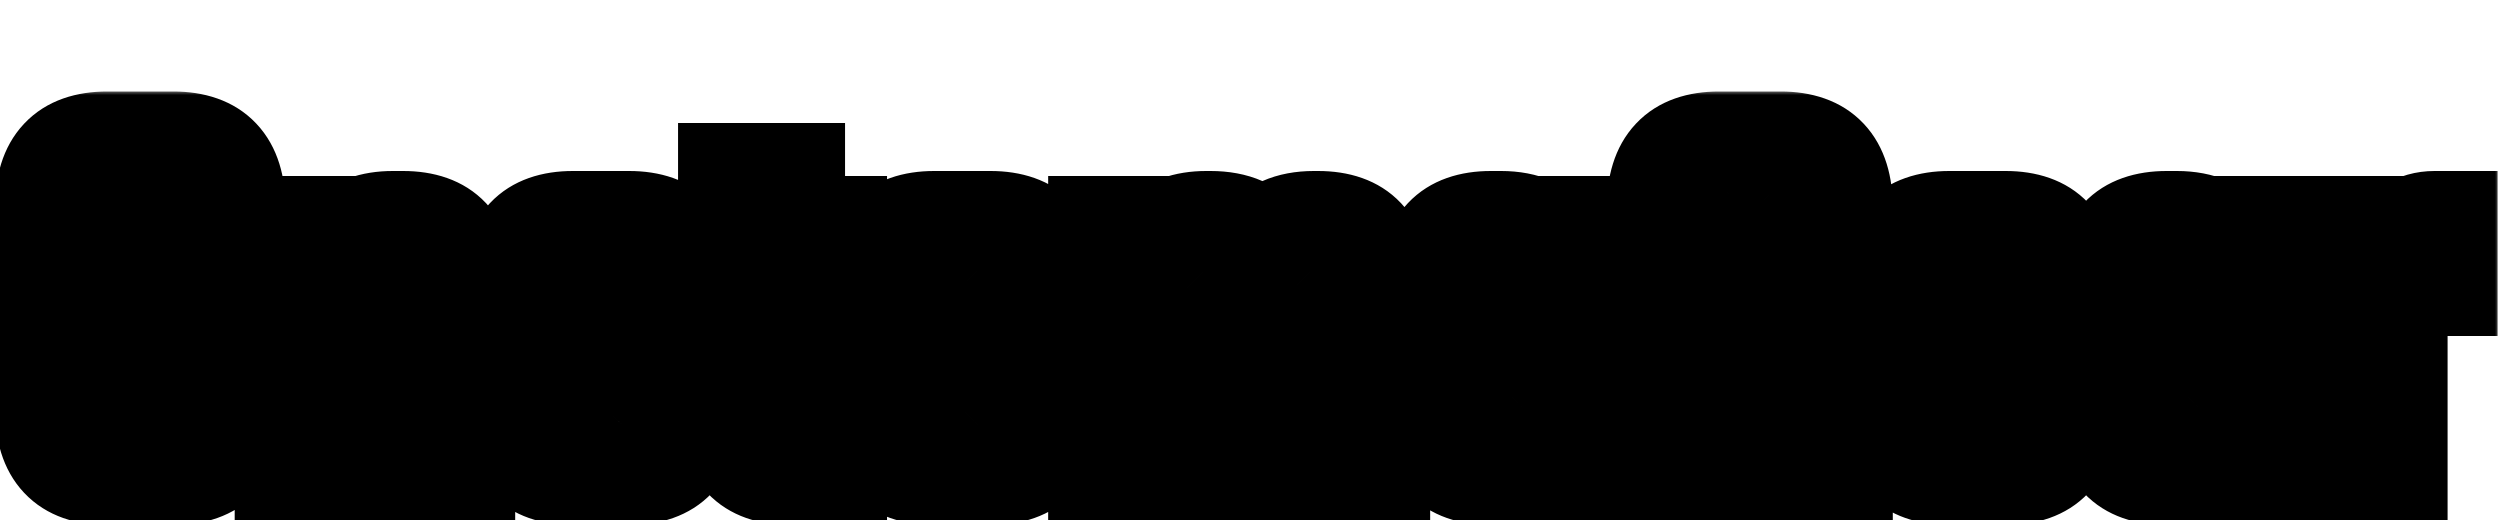 <svg width="250" height="52" viewBox="0 0 250 52" fill="none" xmlns="http://www.w3.org/2000/svg">
<g filter="url(#filter0_d_2_2)">
<mask id="path-1-outside-1_2_2" maskUnits="userSpaceOnUse" x="-1" y="5" width="251" height="44" fill="black">
<rect fill="white" x="-1" y="5" width="251" height="44"/>
<path d="M23.55 16.75V36.9C23.55 41.3 21.483 43.5 17.35 43.5H10.7C6.567 43.5 4.5 41.3 4.5 36.9V16.75C4.5 12.35 6.567 10.15 10.7 10.15H17.35C21.483 10.15 23.55 12.35 23.55 16.75ZM16.55 37.7V15.9C16.55 15.633 16.45 15.4 16.25 15.2C16.083 15 15.867 14.9 15.6 14.9H12.45C12.183 14.9 11.95 15 11.75 15.2C11.583 15.4 11.5 15.633 11.5 15.9V37.7C11.5 37.967 11.583 38.2 11.75 38.4C11.95 38.6 12.183 38.7 12.45 38.7H15.6C15.867 38.7 16.083 38.6 16.25 38.4C16.45 38.2 16.55 37.967 16.55 37.7ZM35.169 43H28.469V18.6H34.569V19.85C35.602 18.683 37.169 18.1 39.269 18.1H40.319C44.452 18.1 46.519 20.3 46.519 24.7V43H39.819V23.9C39.819 23.633 39.719 23.4 39.519 23.2C39.352 23 39.135 22.9 38.869 22.9H36.119C35.852 22.9 35.619 23 35.419 23.2C35.252 23.4 35.169 23.633 35.169 23.9V43ZM62.926 18.1C67.059 18.1 69.126 20.3 69.126 24.7V32.6H57.776V37.7C57.776 37.967 57.859 38.2 58.026 38.4C58.226 38.6 58.459 38.7 58.726 38.7H61.476C61.743 38.7 61.959 38.6 62.126 38.4C62.326 38.2 62.426 37.967 62.426 37.7V35H69.126V36.9C69.126 41.3 67.059 43.5 62.926 43.5H57.276C53.143 43.5 51.076 41.3 51.076 36.9V24.7C51.076 20.3 53.143 18.1 57.276 18.1H62.926ZM57.776 28.2H62.426V23.7C62.426 23.433 62.326 23.2 62.126 23C61.959 22.8 61.743 22.7 61.476 22.7H58.726C58.459 22.7 58.226 22.8 58.026 23C57.859 23.2 57.776 23.433 57.776 23.7V28.2ZM131.816 18.1C135.95 18.1 138.016 20.3 138.016 24.7V43H131.316V23.9C131.316 23.633 131.216 23.4 131.016 23.2C130.85 23 130.633 22.9 130.366 22.9H128.216C127.95 22.9 127.716 23 127.516 23.2C127.35 23.4 127.266 23.633 127.266 23.9V43H120.566V23.9C120.566 23.633 120.466 23.4 120.266 23.2C120.1 23 119.883 22.9 119.616 22.9H117.466C117.2 22.9 116.966 23 116.766 23.2C116.6 23.4 116.516 23.633 116.516 23.9V43H109.816V18.6H115.916V19.85C116.95 18.683 118.516 18.1 120.616 18.1H121.066C123.533 18.1 125.25 18.867 126.216 20.4C127.25 18.867 128.966 18.1 131.366 18.1H131.816ZM155.273 18.6H160.923V43H155.273V41.2C154.24 42.733 152.523 43.5 150.123 43.5H149.073C144.94 43.5 142.873 41.3 142.873 36.9V24.7C142.873 20.3 144.94 18.1 149.073 18.1H150.123C152.523 18.1 154.24 18.867 155.273 20.4V18.6ZM154.223 37.7V23.9C154.223 23.633 154.123 23.4 153.923 23.2C153.756 23 153.54 22.9 153.273 22.9H150.523C150.256 22.9 150.023 23 149.823 23.2C149.656 23.4 149.573 23.633 149.573 23.9V37.7C149.573 37.967 149.656 38.2 149.823 38.4C150.023 38.6 150.256 38.7 150.523 38.7H153.273C153.54 38.7 153.756 38.6 153.923 38.4C154.123 38.2 154.223 37.967 154.223 37.7ZM184.28 43H177.28V16.15C177.28 15.883 177.18 15.65 176.98 15.45C176.814 15.25 176.597 15.15 176.33 15.15H173.63C173.364 15.15 173.13 15.25 172.93 15.45C172.764 15.65 172.68 15.883 172.68 16.15V43H165.68V16.75C165.68 12.35 167.747 10.15 171.88 10.15H178.08C182.214 10.15 184.28 12.35 184.28 16.75V43ZM200.573 18.1C204.706 18.1 206.773 20.3 206.773 24.7V32.6H195.423V37.7C195.423 37.967 195.506 38.2 195.673 38.4C195.873 38.6 196.106 38.7 196.373 38.7H199.123C199.389 38.7 199.606 38.6 199.773 38.4C199.973 38.2 200.073 37.967 200.073 37.7V35H206.773V36.9C206.773 41.3 204.706 43.5 200.573 43.5H194.923C190.789 43.5 188.723 41.3 188.723 36.9V24.7C188.723 20.3 190.789 18.1 194.923 18.1H200.573ZM195.423 28.2H200.073V23.7C200.073 23.433 199.973 23.2 199.773 23C199.606 22.8 199.389 22.7 199.123 22.7H196.373C196.106 22.7 195.873 22.8 195.673 23C195.506 23.2 195.423 23.433 195.423 23.7V28.2ZM222.851 18.6H228.501V43H222.851V41.2C221.818 42.733 220.101 43.5 217.701 43.5H216.651C212.518 43.5 210.451 41.3 210.451 36.9V24.7C210.451 20.3 212.518 18.1 216.651 18.1H217.701C220.101 18.1 221.818 18.867 222.851 20.4V18.6ZM221.801 37.7V23.9C221.801 23.633 221.701 23.4 221.501 23.2C221.335 23 221.118 22.9 220.851 22.9H218.101C217.835 22.9 217.601 23 217.401 23.2C217.235 23.4 217.151 23.633 217.151 23.9V37.7C217.151 37.967 217.235 38.2 217.401 38.4C217.601 38.6 217.835 38.7 218.101 38.7H220.851C221.118 38.7 221.335 38.6 221.501 38.4C221.701 38.2 221.801 37.967 221.801 37.7ZM243.459 18.1H244.759V24.6H241.459C240.325 24.6 239.759 25.183 239.759 26.35V43H233.059V18.6H239.159V20.95C240.125 19.05 241.559 18.1 243.459 18.1Z"/>
<path d="M81.705 39.15H83.705V43.5H79.005C74.871 43.5 72.805 41.3 72.805 36.9V13.3H79.505V18.6H83.705V23.45H79.505V36.75C79.505 37.683 79.688 38.317 80.055 38.65C80.421 38.983 80.971 39.15 81.705 39.15ZM105.259 24.7V36.9C105.259 41.3 103.192 43.5 99.059 43.5H93.409C89.276 43.5 87.209 41.3 87.209 36.9V24.7C87.209 20.3 89.276 18.1 93.409 18.1H99.059C103.192 18.1 105.259 20.3 105.259 24.7ZM98.559 38.3V23.25C98.559 22.983 98.459 22.75 98.259 22.55C98.092 22.35 97.876 22.25 97.609 22.25H94.859C94.592 22.25 94.359 22.35 94.159 22.55C93.992 22.75 93.909 22.983 93.909 23.25V38.3C93.909 38.567 93.992 38.8 94.159 39C94.359 39.2 94.592 39.3 94.859 39.3H97.609C97.876 39.3 98.092 39.2 98.259 39C98.459 38.8 98.559 38.567 98.559 38.3Z"/>
</mask>
<path d="M23.55 16.75V36.9C23.55 41.3 21.483 43.5 17.35 43.5H10.7C6.567 43.5 4.5 41.3 4.5 36.9V16.75C4.5 12.35 6.567 10.15 10.7 10.15H17.35C21.483 10.15 23.55 12.35 23.55 16.75ZM16.55 37.7V15.9C16.55 15.633 16.45 15.4 16.25 15.2C16.083 15 15.867 14.9 15.6 14.9H12.45C12.183 14.9 11.95 15 11.75 15.2C11.583 15.4 11.5 15.633 11.5 15.9V37.7C11.5 37.967 11.583 38.2 11.75 38.4C11.95 38.6 12.183 38.7 12.45 38.7H15.6C15.867 38.7 16.083 38.6 16.25 38.4C16.45 38.2 16.55 37.967 16.55 37.7ZM35.169 43H28.469V18.6H34.569V19.85C35.602 18.683 37.169 18.1 39.269 18.1H40.319C44.452 18.1 46.519 20.3 46.519 24.7V43H39.819V23.9C39.819 23.633 39.719 23.4 39.519 23.2C39.352 23 39.135 22.9 38.869 22.9H36.119C35.852 22.9 35.619 23 35.419 23.2C35.252 23.4 35.169 23.633 35.169 23.9V43ZM62.926 18.1C67.059 18.1 69.126 20.3 69.126 24.7V32.6H57.776V37.7C57.776 37.967 57.859 38.2 58.026 38.4C58.226 38.6 58.459 38.7 58.726 38.7H61.476C61.743 38.7 61.959 38.6 62.126 38.4C62.326 38.2 62.426 37.967 62.426 37.7V35H69.126V36.9C69.126 41.3 67.059 43.5 62.926 43.5H57.276C53.143 43.5 51.076 41.3 51.076 36.9V24.7C51.076 20.3 53.143 18.1 57.276 18.1H62.926ZM57.776 28.2H62.426V23.7C62.426 23.433 62.326 23.2 62.126 23C61.959 22.8 61.743 22.7 61.476 22.7H58.726C58.459 22.7 58.226 22.8 58.026 23C57.859 23.2 57.776 23.433 57.776 23.7V28.2ZM131.816 18.1C135.95 18.1 138.016 20.3 138.016 24.7V43H131.316V23.9C131.316 23.633 131.216 23.4 131.016 23.2C130.85 23 130.633 22.9 130.366 22.9H128.216C127.95 22.9 127.716 23 127.516 23.2C127.35 23.4 127.266 23.633 127.266 23.9V43H120.566V23.9C120.566 23.633 120.466 23.4 120.266 23.2C120.1 23 119.883 22.9 119.616 22.9H117.466C117.2 22.9 116.966 23 116.766 23.2C116.6 23.4 116.516 23.633 116.516 23.9V43H109.816V18.6H115.916V19.85C116.95 18.683 118.516 18.1 120.616 18.1H121.066C123.533 18.1 125.25 18.867 126.216 20.4C127.25 18.867 128.966 18.1 131.366 18.1H131.816ZM155.273 18.6H160.923V43H155.273V41.2C154.24 42.733 152.523 43.5 150.123 43.5H149.073C144.94 43.5 142.873 41.3 142.873 36.9V24.7C142.873 20.3 144.94 18.1 149.073 18.1H150.123C152.523 18.1 154.24 18.867 155.273 20.4V18.6ZM154.223 37.7V23.9C154.223 23.633 154.123 23.4 153.923 23.2C153.756 23 153.54 22.9 153.273 22.9H150.523C150.256 22.9 150.023 23 149.823 23.2C149.656 23.4 149.573 23.633 149.573 23.9V37.7C149.573 37.967 149.656 38.2 149.823 38.4C150.023 38.6 150.256 38.7 150.523 38.7H153.273C153.54 38.7 153.756 38.6 153.923 38.4C154.123 38.2 154.223 37.967 154.223 37.7ZM184.28 43H177.28V16.15C177.28 15.883 177.18 15.65 176.98 15.45C176.814 15.25 176.597 15.15 176.33 15.15H173.63C173.364 15.15 173.13 15.25 172.93 15.45C172.764 15.65 172.68 15.883 172.68 16.15V43H165.68V16.75C165.68 12.35 167.747 10.15 171.88 10.15H178.08C182.214 10.15 184.28 12.35 184.28 16.75V43ZM200.573 18.1C204.706 18.1 206.773 20.3 206.773 24.7V32.6H195.423V37.7C195.423 37.967 195.506 38.2 195.673 38.4C195.873 38.6 196.106 38.7 196.373 38.7H199.123C199.389 38.7 199.606 38.6 199.773 38.4C199.973 38.2 200.073 37.967 200.073 37.7V35H206.773V36.9C206.773 41.3 204.706 43.5 200.573 43.5H194.923C190.789 43.5 188.723 41.3 188.723 36.9V24.7C188.723 20.3 190.789 18.1 194.923 18.1H200.573ZM195.423 28.2H200.073V23.7C200.073 23.433 199.973 23.2 199.773 23C199.606 22.8 199.389 22.7 199.123 22.7H196.373C196.106 22.7 195.873 22.8 195.673 23C195.506 23.2 195.423 23.433 195.423 23.7V28.2ZM222.851 18.6H228.501V43H222.851V41.2C221.818 42.733 220.101 43.5 217.701 43.5H216.651C212.518 43.5 210.451 41.3 210.451 36.9V24.7C210.451 20.3 212.518 18.1 216.651 18.1H217.701C220.101 18.1 221.818 18.867 222.851 20.4V18.6ZM221.801 37.7V23.9C221.801 23.633 221.701 23.4 221.501 23.2C221.335 23 221.118 22.9 220.851 22.9H218.101C217.835 22.9 217.601 23 217.401 23.2C217.235 23.4 217.151 23.633 217.151 23.9V37.7C217.151 37.967 217.235 38.2 217.401 38.4C217.601 38.6 217.835 38.7 218.101 38.7H220.851C221.118 38.7 221.335 38.6 221.501 38.4C221.701 38.2 221.801 37.967 221.801 37.7ZM243.459 18.1H244.759V24.6H241.459C240.325 24.6 239.759 25.183 239.759 26.35V43H233.059V18.6H239.159V20.95C240.125 19.05 241.559 18.1 243.459 18.1Z" fill="white"/>
<path d="M81.705 39.15H83.705V43.5H79.005C74.871 43.5 72.805 41.3 72.805 36.9V13.3H79.505V18.6H83.705V23.45H79.505V36.75C79.505 37.683 79.688 38.317 80.055 38.65C80.421 38.983 80.971 39.15 81.705 39.15ZM105.259 24.7V36.9C105.259 41.3 103.192 43.5 99.059 43.5H93.409C89.276 43.5 87.209 41.3 87.209 36.9V24.7C87.209 20.3 89.276 18.1 93.409 18.1H99.059C103.192 18.1 105.259 20.3 105.259 24.7ZM98.559 38.3V23.25C98.559 22.983 98.459 22.75 98.259 22.55C98.092 22.35 97.876 22.25 97.609 22.25H94.859C94.592 22.25 94.359 22.35 94.159 22.55C93.992 22.75 93.909 22.983 93.909 23.25V38.3C93.909 38.567 93.992 38.8 94.159 39C94.359 39.2 94.592 39.3 94.859 39.3H97.609C97.876 39.3 98.092 39.2 98.259 39C98.459 38.8 98.559 38.567 98.559 38.3Z" fill="#009C85"/>
<path d="M16.25 15.2L12.409 18.401L12.554 18.575L12.714 18.735L16.25 15.2ZM11.75 15.2L8.214 11.665L8.054 11.825L7.909 11.999L11.75 15.2ZM11.75 38.4L7.909 41.601L8.054 41.775L8.214 41.935L11.75 38.4ZM16.25 38.4L12.714 34.864L12.554 35.025L12.409 35.199L16.25 38.4ZM18.55 16.75V36.9H28.55V16.75H18.55ZM18.55 36.9C18.55 38.404 18.191 38.602 18.356 38.427C18.432 38.345 18.483 38.342 18.39 38.375C18.27 38.418 17.954 38.5 17.35 38.5V48.5C20.27 48.5 23.357 47.708 25.644 45.273C27.876 42.898 28.55 39.796 28.55 36.9H18.55ZM17.35 38.5H10.7V48.5H17.35V38.5ZM10.7 38.5C10.096 38.5 9.78 38.418 9.66 38.375C9.566 38.342 9.618 38.345 9.694 38.427C9.859 38.602 9.5 38.404 9.5 36.9H-0.5C-0.5 39.796 0.174 42.898 2.406 45.273C4.693 47.708 7.78 48.5 10.7 48.5V38.5ZM9.5 36.9V16.75H-0.5V36.9H9.5ZM9.5 16.75C9.5 15.246 9.859 15.048 9.694 15.223C9.618 15.305 9.566 15.308 9.66 15.275C9.78 15.232 10.096 15.15 10.7 15.15V5.15C7.78 5.15 4.693 5.942 2.406 8.377C0.174 10.752 -0.5 13.854 -0.5 16.75H9.5ZM10.7 15.15H17.35V5.15H10.7V15.15ZM17.35 15.15C17.954 15.15 18.27 15.232 18.39 15.275C18.483 15.308 18.432 15.305 18.356 15.223C18.191 15.048 18.55 15.246 18.55 16.75H28.55C28.55 13.854 27.876 10.752 25.644 8.377C23.357 5.942 20.27 5.15 17.35 5.15V15.15ZM21.55 37.7V15.9H11.55V37.7H21.55ZM21.55 15.9C21.55 14.221 20.86 12.739 19.786 11.665L12.714 18.735C12.416 18.437 12.107 18.026 11.879 17.495C11.649 16.958 11.55 16.409 11.55 15.9H21.55ZM20.091 11.999C18.948 10.627 17.309 9.9 15.6 9.9V19.9C15.095 19.9 14.489 19.802 13.867 19.515C13.242 19.226 12.757 18.819 12.409 18.401L20.091 11.999ZM15.6 9.9H12.45V19.9H15.6V9.9ZM12.45 9.9C10.771 9.9 9.289 10.59 8.214 11.665L15.286 18.735C14.987 19.034 14.576 19.343 14.045 19.571C13.508 19.801 12.959 19.9 12.45 19.9V9.9ZM7.909 11.999C6.974 13.121 6.5 14.495 6.5 15.9H16.5C16.5 16.296 16.436 16.744 16.271 17.207C16.105 17.671 15.865 18.073 15.591 18.401L7.909 11.999ZM6.5 15.9V37.7H16.5V15.9H6.5ZM6.5 37.7C6.5 39.105 6.974 40.479 7.909 41.601L15.591 35.199C15.865 35.527 16.105 35.929 16.271 36.393C16.436 36.856 16.5 37.304 16.5 37.7H6.5ZM8.214 41.935C9.289 43.01 10.771 43.7 12.45 43.7V33.7C12.959 33.7 13.508 33.799 14.045 34.029C14.576 34.257 14.987 34.566 15.286 34.864L8.214 41.935ZM12.45 43.7H15.6V33.7H12.45V43.7ZM15.6 43.7C17.309 43.7 18.948 42.972 20.091 41.601L12.409 35.199C12.757 34.781 13.242 34.374 13.867 34.085C14.489 33.798 15.095 33.7 15.6 33.7V43.7ZM19.785 41.935C20.86 40.861 21.55 39.379 21.55 37.7H11.55C11.55 37.191 11.649 36.642 11.879 36.105C12.107 35.574 12.416 35.163 12.714 34.864L19.785 41.935ZM35.169 43V48H40.169V43H35.169ZM28.469 43H23.469V48H28.469V43ZM28.469 18.6V13.6H23.469V18.6H28.469ZM34.569 18.6H39.569V13.6H34.569V18.6ZM34.569 19.85H29.569V33.036L38.312 23.165L34.569 19.85ZM46.519 43V48H51.519V43H46.519ZM39.819 43H34.819V48H39.819V43ZM39.519 23.2L35.678 26.401L35.823 26.575L35.983 26.735L39.519 23.2ZM35.419 23.2L31.883 19.665L31.723 19.825L31.578 19.999L35.419 23.2ZM35.169 38H28.469V48H35.169V38ZM33.469 43V18.6H23.469V43H33.469ZM28.469 23.6H34.569V13.6H28.469V23.6ZM29.569 18.6V19.85H39.569V18.6H29.569ZM38.312 23.165C38.245 23.24 38.191 23.25 38.263 23.223C38.366 23.185 38.668 23.1 39.269 23.1V13.1C36.259 13.1 33.107 13.96 30.826 16.535L38.312 23.165ZM39.269 23.1H40.319V13.1H39.269V23.1ZM40.319 23.1C40.922 23.1 41.239 23.182 41.359 23.225C41.452 23.258 41.401 23.255 41.325 23.173C41.159 22.998 41.519 23.196 41.519 24.7H51.519C51.519 21.804 50.845 18.702 48.613 16.327C46.326 13.892 43.239 13.1 40.319 13.1V23.1ZM41.519 24.7V43H51.519V24.7H41.519ZM46.519 38H39.819V48H46.519V38ZM44.819 43V23.9H34.819V43H44.819ZM44.819 23.9C44.819 22.221 44.129 20.739 43.054 19.665L35.983 26.735C35.685 26.437 35.376 26.026 35.148 25.495C34.918 24.958 34.819 24.409 34.819 23.9H44.819ZM43.36 19.999C42.217 18.628 40.578 17.9 38.869 17.9V27.9C38.364 27.9 37.758 27.802 37.136 27.515C36.511 27.226 36.026 26.819 35.678 26.401L43.36 19.999ZM38.869 17.9H36.119V27.9H38.869V17.9ZM36.119 17.9C34.439 17.9 32.958 18.59 31.883 19.665L38.954 26.735C38.656 27.034 38.245 27.343 37.713 27.571C37.176 27.801 36.628 27.9 36.119 27.9V17.9ZM31.578 19.999C30.643 21.121 30.169 22.495 30.169 23.9H40.169C40.169 24.296 40.105 24.744 39.94 25.207C39.774 25.671 39.533 26.073 39.26 26.401L31.578 19.999ZM30.169 23.9V43H40.169V23.9H30.169ZM69.126 32.6V37.6H74.126V32.6H69.126ZM57.776 32.6V27.6H52.776V32.6H57.776ZM58.026 38.4L54.185 41.601L54.33 41.775L54.491 41.935L58.026 38.4ZM62.126 38.4L58.591 34.864L58.43 35.025L58.285 35.199L62.126 38.4ZM62.426 35V30H57.426V35H62.426ZM69.126 35H74.126V30H69.126V35ZM57.776 28.2H52.776V33.2H57.776V28.2ZM62.426 28.2V33.2H67.426V28.2H62.426ZM62.126 23L58.285 26.201L58.43 26.375L58.591 26.535L62.126 23ZM58.026 23L54.491 19.465L54.33 19.625L54.185 19.799L58.026 23ZM62.926 23.1C63.53 23.1 63.846 23.182 63.967 23.225C64.06 23.258 64.008 23.255 63.932 23.173C63.767 22.998 64.126 23.196 64.126 24.7H74.126C74.126 21.804 73.452 18.702 71.22 16.327C68.933 13.892 65.846 13.1 62.926 13.1V23.1ZM64.126 24.7V32.6H74.126V24.7H64.126ZM69.126 27.6H57.776V37.6H69.126V27.6ZM52.776 32.6V37.7H62.776V32.6H52.776ZM52.776 37.7C52.776 39.105 53.25 40.479 54.185 41.601L61.867 35.199C62.141 35.527 62.382 35.929 62.547 36.393C62.713 36.856 62.776 37.304 62.776 37.7H52.776ZM54.491 41.935C55.565 43.01 57.047 43.7 58.726 43.7V33.7C59.235 33.7 59.784 33.799 60.321 34.029C60.852 34.257 61.263 34.566 61.562 34.864L54.491 41.935ZM58.726 43.7H61.476V33.7H58.726V43.7ZM61.476 43.7C63.185 43.7 64.824 42.972 65.967 41.601L58.285 35.199C58.633 34.781 59.118 34.374 59.743 34.085C60.365 33.798 60.971 33.7 61.476 33.7V43.7ZM65.662 41.935C66.736 40.861 67.426 39.379 67.426 37.7H57.426C57.426 37.191 57.525 36.642 57.755 36.105C57.983 35.574 58.292 35.163 58.591 34.864L65.662 41.935ZM67.426 37.7V35H57.426V37.7H67.426ZM62.426 40H69.126V30H62.426V40ZM64.126 35V36.9H74.126V35H64.126ZM64.126 36.9C64.126 38.404 63.767 38.602 63.932 38.427C64.008 38.345 64.06 38.342 63.967 38.375C63.846 38.418 63.53 38.5 62.926 38.5V48.5C65.846 48.5 68.933 47.708 71.22 45.273C73.452 42.898 74.126 39.796 74.126 36.9H64.126ZM62.926 38.5H57.276V48.5H62.926V38.5ZM57.276 38.5C56.673 38.5 56.356 38.418 56.236 38.375C56.143 38.342 56.194 38.345 56.27 38.427C56.435 38.602 56.076 38.404 56.076 36.9H46.076C46.076 39.796 46.75 42.898 48.982 45.273C51.269 47.708 54.356 48.5 57.276 48.5V38.5ZM56.076 36.9V24.7H46.076V36.9H56.076ZM56.076 24.7C56.076 23.196 56.435 22.998 56.27 23.173C56.194 23.255 56.143 23.258 56.236 23.225C56.356 23.182 56.673 23.1 57.276 23.1V13.1C54.356 13.1 51.269 13.892 48.982 16.327C46.75 18.702 46.076 21.804 46.076 24.7H56.076ZM57.276 23.1H62.926V13.1H57.276V23.1ZM57.776 33.2H62.426V23.2H57.776V33.2ZM67.426 28.2V23.7H57.426V28.2H67.426ZM67.426 23.7C67.426 22.021 66.736 20.539 65.662 19.465L58.591 26.535C58.292 26.237 57.983 25.826 57.755 25.295C57.525 24.758 57.426 24.209 57.426 23.7H67.426ZM65.967 19.799C64.824 18.427 63.185 17.7 61.476 17.7V27.7C60.971 27.7 60.365 27.602 59.743 27.315C59.118 27.026 58.633 26.619 58.285 26.201L65.967 19.799ZM61.476 17.7H58.726V27.7H61.476V17.7ZM58.726 17.7C57.047 17.7 55.565 18.39 54.491 19.465L61.562 26.535C61.263 26.834 60.852 27.143 60.321 27.371C59.784 27.601 59.235 27.7 58.726 27.7V17.7ZM54.185 19.799C53.25 20.921 52.776 22.295 52.776 23.7H62.776C62.776 24.096 62.713 24.544 62.547 25.007C62.382 25.471 62.141 25.873 61.867 26.201L54.185 19.799ZM52.776 23.7V28.2H62.776V23.7H52.776ZM83.705 39.15H88.705V34.15H83.705V39.15ZM83.705 43.5V48.5H88.705V43.5H83.705ZM72.805 13.3V8.3H67.805V13.3H72.805ZM79.505 13.3H84.505V8.3H79.505V13.3ZM79.505 18.6H74.505V23.6H79.505V18.6ZM83.705 18.6H88.705V13.6H83.705V18.6ZM83.705 23.45V28.45H88.705V23.45H83.705ZM79.505 23.45V18.45H74.505V23.45H79.505ZM80.055 38.65L83.418 34.95L80.055 38.65ZM81.705 44.15H83.705V34.15H81.705V44.15ZM78.705 39.15V43.5H88.705V39.15H78.705ZM83.705 38.5H79.005V48.5H83.705V38.5ZM79.005 38.5C78.401 38.5 78.085 38.418 77.964 38.375C77.871 38.342 77.922 38.345 77.999 38.427C78.164 38.602 77.805 38.404 77.805 36.9H67.805C67.805 39.796 68.479 42.898 70.71 45.273C72.997 47.708 76.085 48.5 79.005 48.5V38.5ZM77.805 36.9V13.3H67.805V36.9H77.805ZM72.805 18.3H79.505V8.3H72.805V18.3ZM74.505 13.3V18.6H84.505V13.3H74.505ZM79.505 23.6H83.705V13.6H79.505V23.6ZM78.705 18.6V23.45H88.705V18.6H78.705ZM83.705 18.45H79.505V28.45H83.705V18.45ZM74.505 23.45V36.75H84.505V23.45H74.505ZM74.505 36.75C74.505 37.964 74.668 40.511 76.691 42.35L83.418 34.95C84.11 35.579 84.362 36.249 84.445 36.535C84.526 36.814 84.505 36.925 84.505 36.75H74.505ZM76.691 42.35C78.335 43.844 80.312 44.15 81.705 44.15V34.15C81.709 34.15 81.754 34.15 81.833 34.16C81.912 34.171 82.036 34.193 82.192 34.24C82.515 34.338 82.971 34.544 83.418 34.95L76.691 42.35ZM98.259 22.55L94.418 25.751L94.563 25.925L94.724 26.085L98.259 22.55ZM94.159 22.55L90.623 19.015L90.463 19.175L90.318 19.349L94.159 22.55ZM94.159 39L90.318 42.201L90.463 42.375L90.624 42.535L94.159 39ZM98.259 39L94.724 35.465L94.563 35.625L94.418 35.799L98.259 39ZM100.259 24.7V36.9H110.259V24.7H100.259ZM100.259 36.9C100.259 38.404 99.9 38.602 100.065 38.427C100.141 38.345 100.193 38.342 100.099 38.375C99.979 38.418 99.663 38.5 99.059 38.5V48.5C101.979 48.5 105.066 47.708 107.353 45.273C109.585 42.898 110.259 39.796 110.259 36.9H100.259ZM99.059 38.5H93.409V48.5H99.059V38.5ZM93.409 38.5C92.805 38.5 92.489 38.418 92.368 38.375C92.275 38.342 92.327 38.345 92.403 38.427C92.568 38.602 92.209 38.404 92.209 36.9H82.209C82.209 39.796 82.883 42.898 85.115 45.273C87.402 47.708 90.489 48.5 93.409 48.5V38.5ZM92.209 36.9V24.7H82.209V36.9H92.209ZM92.209 24.7C92.209 23.196 92.568 22.998 92.403 23.173C92.327 23.255 92.275 23.258 92.368 23.225C92.489 23.182 92.805 23.1 93.409 23.1V13.1C90.489 13.1 87.402 13.892 85.115 16.327C82.883 18.702 82.209 21.804 82.209 24.7H92.209ZM93.409 23.1H99.059V13.1H93.409V23.1ZM99.059 23.1C99.663 23.1 99.979 23.182 100.099 23.225C100.193 23.258 100.141 23.255 100.065 23.173C99.9 22.998 100.259 23.196 100.259 24.7H110.259C110.259 21.804 109.585 18.702 107.353 16.327C105.066 13.892 101.979 13.1 99.059 13.1V23.1ZM103.559 38.3V23.25H93.559V38.3H103.559ZM103.559 23.25C103.559 21.571 102.869 20.089 101.795 19.015L94.724 26.085C94.425 25.787 94.116 25.376 93.888 24.845C93.658 24.308 93.559 23.759 93.559 23.25H103.559ZM102.1 19.349C100.957 17.977 99.318 17.25 97.609 17.25V27.25C97.104 27.25 96.498 27.152 95.876 26.865C95.251 26.576 94.766 26.169 94.418 25.751L102.1 19.349ZM97.609 17.25H94.859V27.25H97.609V17.25ZM94.859 17.25C93.18 17.25 91.698 17.94 90.623 19.015L97.695 26.085C97.396 26.384 96.985 26.693 96.454 26.921C95.917 27.151 95.368 27.25 94.859 27.25V17.25ZM90.318 19.349C89.383 20.471 88.909 21.845 88.909 23.25H98.909C98.909 23.646 98.846 24.094 98.68 24.557C98.514 25.021 98.274 25.423 98 25.751L90.318 19.349ZM88.909 23.25V38.3H98.909V23.25H88.909ZM88.909 38.3C88.909 39.705 89.383 41.079 90.318 42.201L98 35.799C98.274 36.127 98.514 36.529 98.68 36.993C98.846 37.456 98.909 37.904 98.909 38.3H88.909ZM90.624 42.535C91.698 43.61 93.18 44.3 94.859 44.3V34.3C95.368 34.3 95.917 34.399 96.454 34.629C96.985 34.857 97.396 35.166 97.695 35.465L90.624 42.535ZM94.859 44.3H97.609V34.3H94.859V44.3ZM97.609 44.3C99.318 44.3 100.957 43.572 102.1 42.201L94.418 35.799C94.766 35.381 95.251 34.974 95.876 34.685C96.498 34.398 97.104 34.3 97.609 34.3V44.3ZM101.795 42.535C102.869 41.461 103.559 39.979 103.559 38.3H93.559C93.559 37.791 93.658 37.242 93.888 36.705C94.116 36.174 94.425 35.763 94.724 35.465L101.795 42.535ZM138.016 43V48H143.016V43H138.016ZM131.316 43H126.316V48H131.316V43ZM131.016 23.2L127.175 26.401L127.32 26.575L127.481 26.735L131.016 23.2ZM127.516 23.2L123.981 19.665L123.82 19.825L123.675 19.999L127.516 23.2ZM127.266 43V48H132.266V43H127.266ZM120.566 43H115.566V48H120.566V43ZM120.266 23.2L116.425 26.401L116.57 26.575L116.731 26.735L120.266 23.2ZM116.766 23.2L113.231 19.665L113.071 19.825L112.925 19.999L116.766 23.2ZM116.516 43V48H121.516V43H116.516ZM109.816 43H104.816V48H109.816V43ZM109.816 18.6V13.6H104.816V18.6H109.816ZM115.916 18.6H120.916V13.6H115.916V18.6ZM115.916 19.85H110.916V33.036L119.659 23.165L115.916 19.85ZM126.216 20.4L121.987 23.067L126.077 29.554L130.363 23.194L126.216 20.4ZM131.816 23.1C132.42 23.1 132.736 23.182 132.857 23.225C132.95 23.258 132.899 23.255 132.822 23.173C132.657 22.998 133.016 23.196 133.016 24.7H143.016C143.016 21.804 142.342 18.702 140.111 16.327C137.824 13.892 134.737 13.1 131.816 13.1V23.1ZM133.016 24.7V43H143.016V24.7H133.016ZM138.016 38H131.316V48H138.016V38ZM136.316 43V23.9H126.316V43H136.316ZM136.316 23.9C136.316 22.221 135.626 20.739 134.552 19.665L127.481 26.735C127.182 26.437 126.873 26.026 126.646 25.495C126.416 24.958 126.316 24.409 126.316 23.9H136.316ZM134.858 19.999C133.715 18.628 132.075 17.9 130.366 17.9V27.9C129.862 27.9 129.256 27.802 128.634 27.515C128.008 27.226 127.523 26.819 127.175 26.401L134.858 19.999ZM130.366 17.9H128.216V27.9H130.366V17.9ZM128.216 17.9C126.537 17.9 125.055 18.59 123.981 19.665L131.052 26.735C130.753 27.034 130.342 27.343 129.811 27.571C129.274 27.801 128.725 27.9 128.216 27.9V17.9ZM123.675 19.999C122.74 21.121 122.266 22.495 122.266 23.9H132.266C132.266 24.296 132.203 24.744 132.038 25.207C131.872 25.671 131.631 26.073 131.358 26.401L123.675 19.999ZM122.266 23.9V43H132.266V23.9H122.266ZM127.266 38H120.566V48H127.266V38ZM125.566 43V23.9H115.566V43H125.566ZM125.566 23.9C125.566 22.221 124.876 20.739 123.802 19.665L116.731 26.735C116.432 26.437 116.123 26.026 115.896 25.495C115.666 24.958 115.566 24.409 115.566 23.9H125.566ZM124.108 19.999C122.965 18.628 121.325 17.9 119.616 17.9V27.9C119.112 27.9 118.506 27.802 117.884 27.515C117.258 27.226 116.773 26.819 116.425 26.401L124.108 19.999ZM119.616 17.9H117.466V27.9H119.616V17.9ZM117.466 17.9C115.787 17.9 114.305 18.59 113.231 19.665L120.302 26.735C120.003 27.034 119.592 27.343 119.061 27.571C118.524 27.801 117.975 27.9 117.466 27.9V17.9ZM112.925 19.999C111.99 21.121 111.516 22.495 111.516 23.9H121.516C121.516 24.296 121.453 24.744 121.288 25.207C121.122 25.671 120.881 26.073 120.608 26.401L112.925 19.999ZM111.516 23.9V43H121.516V23.9H111.516ZM116.516 38H109.816V48H116.516V38ZM114.816 43V18.6H104.816V43H114.816ZM109.816 23.6H115.916V13.6H109.816V23.6ZM110.916 18.6V19.85H120.916V18.6H110.916ZM119.659 23.165C119.593 23.24 119.539 23.25 119.611 23.223C119.714 23.185 120.016 23.1 120.616 23.1V13.1C117.607 13.1 114.454 13.96 112.173 16.535L119.659 23.165ZM120.616 23.1H121.066V13.1H120.616V23.1ZM121.066 23.1C121.806 23.1 122.115 23.218 122.165 23.24C122.182 23.248 122.15 23.235 122.097 23.19C122.043 23.143 122.005 23.095 121.987 23.067L130.446 17.733C128.249 14.248 124.562 13.1 121.066 13.1V23.1ZM130.363 23.194C130.367 23.188 130.355 23.206 130.327 23.229C130.3 23.252 130.289 23.253 130.318 23.24C130.383 23.211 130.682 23.1 131.366 23.1V13.1C127.857 13.1 124.304 14.29 122.07 17.606L130.363 23.194ZM131.366 23.1H131.816V13.1H131.366V23.1ZM155.273 18.6V13.6H150.273V18.6H155.273ZM160.923 18.6H165.923V13.6H160.923V18.6ZM160.923 43V48H165.923V43H160.923ZM155.273 43H150.273V48H155.273V43ZM155.273 41.2H160.273V24.834L151.127 38.406L155.273 41.2ZM155.273 20.4L151.127 23.194L160.273 36.766V20.4H155.273ZM153.923 23.2L150.082 26.401L150.227 26.575L150.388 26.735L153.923 23.2ZM149.823 23.2L146.288 19.665L146.127 19.825L145.982 19.999L149.823 23.2ZM149.823 38.4L145.982 41.601L146.127 41.775L146.288 41.935L149.823 38.4ZM153.923 38.4L150.388 34.864L150.227 35.025L150.082 35.199L153.923 38.4ZM155.273 23.6H160.923V13.6H155.273V23.6ZM155.923 18.6V43H165.923V18.6H155.923ZM160.923 38H155.273V48H160.923V38ZM160.273 43V41.2H150.273V43H160.273ZM151.127 38.406C151.122 38.412 151.134 38.394 151.162 38.371C151.189 38.348 151.2 38.347 151.172 38.36C151.106 38.389 150.808 38.5 150.123 38.5V48.5C153.633 48.5 157.185 47.31 159.419 43.994L151.127 38.406ZM150.123 38.5H149.073V48.5H150.123V38.5ZM149.073 38.5C148.469 38.5 148.153 38.418 148.033 38.375C147.94 38.342 147.991 38.345 148.067 38.427C148.232 38.602 147.873 38.404 147.873 36.9H137.873C137.873 39.796 138.547 42.898 140.779 45.273C143.066 47.708 146.153 48.5 149.073 48.5V38.5ZM147.873 36.9V24.7H137.873V36.9H147.873ZM147.873 24.7C147.873 23.196 148.232 22.998 148.067 23.173C147.991 23.255 147.94 23.258 148.033 23.225C148.153 23.182 148.469 23.1 149.073 23.1V13.1C146.153 13.1 143.066 13.892 140.779 16.327C138.547 18.702 137.873 21.804 137.873 24.7H147.873ZM149.073 23.1H150.123V13.1H149.073V23.1ZM150.123 23.1C150.808 23.1 151.106 23.211 151.172 23.24C151.2 23.253 151.189 23.252 151.162 23.229C151.134 23.206 151.122 23.188 151.127 23.194L159.419 17.606C157.185 14.29 153.633 13.1 150.123 13.1V23.1ZM160.273 20.4V18.6H150.273V20.4H160.273ZM159.223 37.7V23.9H149.223V37.7H159.223ZM159.223 23.9C159.223 22.221 158.533 20.739 157.459 19.665L150.388 26.735C150.089 26.437 149.78 26.026 149.552 25.495C149.322 24.958 149.223 24.409 149.223 23.9H159.223ZM157.764 19.999C156.621 18.628 154.982 17.9 153.273 17.9V27.9C152.768 27.9 152.162 27.802 151.54 27.515C150.915 27.226 150.43 26.819 150.082 26.401L157.764 19.999ZM153.273 17.9H150.523V27.9H153.273V17.9ZM150.523 17.9C148.844 17.9 147.362 18.59 146.288 19.665L153.359 26.735C153.06 27.034 152.649 27.343 152.118 27.571C151.581 27.801 151.032 27.9 150.523 27.9V17.9ZM145.982 19.999C145.047 21.121 144.573 22.495 144.573 23.9H154.573C154.573 24.296 154.51 24.744 154.344 25.207C154.178 25.671 153.938 26.073 153.664 26.401L145.982 19.999ZM144.573 23.9V37.7H154.573V23.9H144.573ZM144.573 37.7C144.573 39.105 145.047 40.479 145.982 41.601L153.664 35.199C153.938 35.527 154.178 35.929 154.344 36.393C154.51 36.856 154.573 37.304 154.573 37.7H144.573ZM146.288 41.935C147.362 43.01 148.844 43.7 150.523 43.7V33.7C151.032 33.7 151.581 33.799 152.118 34.029C152.649 34.257 153.06 34.566 153.359 34.864L146.288 41.935ZM150.523 43.7H153.273V33.7H150.523V43.7ZM153.273 43.7C154.982 43.7 156.621 42.972 157.764 41.601L150.082 35.199C150.43 34.781 150.915 34.374 151.54 34.085C152.162 33.798 152.768 33.7 153.273 33.7V43.7ZM157.459 41.935C158.533 40.861 159.223 39.379 159.223 37.7H149.223C149.223 37.191 149.322 36.642 149.552 36.105C149.78 35.574 150.089 35.163 150.388 34.864L157.459 41.935ZM184.28 43V48H189.28V43H184.28ZM177.28 43H172.28V48H177.28V43ZM176.98 15.45L173.139 18.651L173.285 18.825L173.445 18.985L176.98 15.45ZM172.93 15.45L169.395 11.915L169.235 12.075L169.089 12.249L172.93 15.45ZM172.68 43V48H177.68V43H172.68ZM165.68 43H160.68V48H165.68V43ZM184.28 38H177.28V48H184.28V38ZM182.28 43V16.15H172.28V43H182.28ZM182.28 16.15C182.28 14.471 181.591 12.989 180.516 11.915L173.445 18.985C173.146 18.687 172.837 18.276 172.61 17.745C172.38 17.208 172.28 16.659 172.28 16.15H182.28ZM180.822 12.249C179.679 10.877 178.039 10.15 176.33 10.15V20.15C175.826 20.15 175.22 20.052 174.598 19.765C173.972 19.476 173.487 19.069 173.139 18.651L180.822 12.249ZM176.33 10.15H173.63V20.15H176.33V10.15ZM173.63 10.15C171.951 10.15 170.469 10.84 169.395 11.915L176.466 18.985C176.167 19.284 175.756 19.593 175.225 19.821C174.688 20.051 174.139 20.15 173.63 20.15V10.15ZM169.089 12.249C168.154 13.371 167.68 14.745 167.68 16.15H177.68C177.68 16.546 177.617 16.994 177.452 17.457C177.286 17.921 177.045 18.323 176.772 18.651L169.089 12.249ZM167.68 16.15V43H177.68V16.15H167.68ZM172.68 38H165.68V48H172.68V38ZM170.68 43V16.75H160.68V43H170.68ZM170.68 16.75C170.68 15.246 171.04 15.048 170.875 15.223C170.798 15.305 170.747 15.308 170.84 15.275C170.96 15.232 171.277 15.15 171.88 15.15V5.15C168.96 5.15 165.873 5.942 163.586 8.377C161.354 10.752 160.68 13.854 160.68 16.75H170.68ZM171.88 15.15H178.08V5.15H171.88V15.15ZM178.08 15.15C178.684 15.15 179 15.232 179.121 15.275C179.214 15.308 179.163 15.305 179.086 15.223C178.921 15.048 179.28 15.246 179.28 16.75H189.28C189.28 13.854 188.607 10.752 186.375 8.377C184.088 5.942 181.001 5.15 178.08 5.15V15.15ZM179.28 16.75V43H189.28V16.75H179.28ZM206.773 32.6V37.6H211.773V32.6H206.773ZM195.423 32.6V27.6H190.423V32.6H195.423ZM195.673 38.4L191.832 41.601L191.977 41.775L192.137 41.935L195.673 38.4ZM199.773 38.4L196.237 34.864L196.077 35.025L195.932 35.199L199.773 38.4ZM200.073 35V30H195.073V35H200.073ZM206.773 35H211.773V30H206.773V35ZM195.423 28.2H190.423V33.2H195.423V28.2ZM200.073 28.2V33.2H205.073V28.2H200.073ZM199.773 23L195.932 26.201L196.077 26.375L196.237 26.535L199.773 23ZM195.673 23L192.137 19.465L191.977 19.625L191.832 19.799L195.673 23ZM200.573 23.1C201.176 23.1 201.493 23.182 201.613 23.225C201.706 23.258 201.655 23.255 201.578 23.173C201.413 22.998 201.773 23.196 201.773 24.7H211.773C211.773 21.804 211.099 18.702 208.867 16.327C206.58 13.892 203.493 13.1 200.573 13.1V23.1ZM201.773 24.7V32.6H211.773V24.7H201.773ZM206.773 27.6H195.423V37.6H206.773V27.6ZM190.423 32.6V37.7H200.423V32.6H190.423ZM190.423 37.7C190.423 39.105 190.896 40.479 191.832 41.601L199.514 35.199C199.787 35.527 200.028 35.929 200.194 36.393C200.359 36.856 200.423 37.304 200.423 37.7H190.423ZM192.137 41.935C193.212 43.01 194.693 43.7 196.373 43.7V33.7C196.882 33.7 197.43 33.799 197.967 34.029C198.498 34.257 198.91 34.566 199.208 34.864L192.137 41.935ZM196.373 43.7H199.123V33.7H196.373V43.7ZM199.123 43.7C200.832 43.7 202.471 42.972 203.614 41.601L195.932 35.199C196.28 34.781 196.764 34.374 197.39 34.085C198.012 33.798 198.618 33.7 199.123 33.7V43.7ZM203.308 41.935C204.383 40.861 205.073 39.379 205.073 37.7H195.073C195.073 37.191 195.172 36.642 195.402 36.105C195.63 35.574 195.939 35.163 196.237 34.864L203.308 41.935ZM205.073 37.7V35H195.073V37.7H205.073ZM200.073 40H206.773V30H200.073V40ZM201.773 35V36.9H211.773V35H201.773ZM201.773 36.9C201.773 38.404 201.413 38.602 201.578 38.427C201.655 38.345 201.706 38.342 201.613 38.375C201.493 38.418 201.176 38.5 200.573 38.5V48.5C203.493 48.5 206.58 47.708 208.867 45.273C211.099 42.898 211.773 39.796 211.773 36.9H201.773ZM200.573 38.5H194.923V48.5H200.573V38.5ZM194.923 38.5C194.319 38.5 194.003 38.418 193.882 38.375C193.789 38.342 193.84 38.345 193.917 38.427C194.082 38.602 193.723 38.404 193.723 36.9H183.723C183.723 39.796 184.397 42.898 186.628 45.273C188.915 47.708 192.003 48.5 194.923 48.5V38.5ZM193.723 36.9V24.7H183.723V36.9H193.723ZM193.723 24.7C193.723 23.196 194.082 22.998 193.917 23.173C193.84 23.255 193.789 23.258 193.882 23.225C194.003 23.182 194.319 23.1 194.923 23.1V13.1C192.003 13.1 188.915 13.892 186.628 16.327C184.397 18.702 183.723 21.804 183.723 24.7H193.723ZM194.923 23.1H200.573V13.1H194.923V23.1ZM195.423 33.2H200.073V23.2H195.423V33.2ZM205.073 28.2V23.7H195.073V28.2H205.073ZM205.073 23.7C205.073 22.021 204.383 20.539 203.308 19.465L196.237 26.535C195.939 26.237 195.63 25.826 195.402 25.295C195.172 24.758 195.073 24.209 195.073 23.7H205.073ZM203.614 19.799C202.471 18.427 200.832 17.7 199.123 17.7V27.7C198.618 27.7 198.012 27.602 197.39 27.315C196.764 27.026 196.28 26.619 195.932 26.201L203.614 19.799ZM199.123 17.7H196.373V27.7H199.123V17.7ZM196.373 17.7C194.693 17.7 193.212 18.39 192.137 19.465L199.208 26.535C198.91 26.834 198.498 27.143 197.967 27.371C197.43 27.601 196.882 27.7 196.373 27.7V17.7ZM191.832 19.799C190.896 20.921 190.423 22.295 190.423 23.7H200.423C200.423 24.096 200.359 24.544 200.194 25.007C200.028 25.471 199.787 25.873 199.514 26.201L191.832 19.799ZM190.423 23.7V28.2H200.423V23.7H190.423ZM222.851 18.6V13.6H217.851V18.6H222.851ZM228.501 18.6H233.501V13.6H228.501V18.6ZM228.501 43V48H233.501V43H228.501ZM222.851 43H217.851V48H222.851V43ZM222.851 41.2H227.851V24.834L218.705 38.406L222.851 41.2ZM222.851 20.4L218.705 23.194L227.851 36.766V20.4H222.851ZM221.501 23.2L217.66 26.401L217.805 26.575L217.966 26.735L221.501 23.2ZM217.401 23.2L213.866 19.665L213.705 19.825L213.56 19.999L217.401 23.2ZM217.401 38.4L213.56 41.601L213.705 41.775L213.866 41.935L217.401 38.4ZM221.501 38.4L217.966 34.864L217.805 35.025L217.66 35.199L221.501 38.4ZM222.851 23.6H228.501V13.6H222.851V23.6ZM223.501 18.6V43H233.501V18.6H223.501ZM228.501 38H222.851V48H228.501V38ZM227.851 43V41.2H217.851V43H227.851ZM218.705 38.406C218.701 38.412 218.713 38.394 218.74 38.371C218.768 38.348 218.778 38.347 218.75 38.36C218.684 38.389 218.386 38.5 217.701 38.5V48.5C221.211 48.5 224.763 47.31 226.998 43.994L218.705 38.406ZM217.701 38.5H216.651V48.5H217.701V38.5ZM216.651 38.5C216.048 38.5 215.731 38.418 215.611 38.375C215.518 38.342 215.569 38.345 215.645 38.427C215.811 38.602 215.451 38.404 215.451 36.9H205.451C205.451 39.796 206.125 42.898 208.357 45.273C210.644 47.708 213.731 48.5 216.651 48.5V38.5ZM215.451 36.9V24.7H205.451V36.9H215.451ZM215.451 24.7C215.451 23.196 215.811 22.998 215.645 23.173C215.569 23.255 215.518 23.258 215.611 23.225C215.731 23.182 216.048 23.1 216.651 23.1V13.1C213.731 13.1 210.644 13.892 208.357 16.327C206.125 18.702 205.451 21.804 205.451 24.7H215.451ZM216.651 23.1H217.701V13.1H216.651V23.1ZM217.701 23.1C218.386 23.1 218.684 23.211 218.75 23.24C218.778 23.253 218.768 23.252 218.74 23.229C218.713 23.206 218.701 23.188 218.705 23.194L226.998 17.606C224.763 14.29 221.211 13.1 217.701 13.1V23.1ZM227.851 20.4V18.6H217.851V20.4H227.851ZM226.801 37.7V23.9H216.801V37.7H226.801ZM226.801 23.9C226.801 22.221 226.111 20.739 225.037 19.665L217.966 26.735C217.667 26.437 217.358 26.026 217.13 25.495C216.9 24.958 216.801 24.409 216.801 23.9H226.801ZM225.342 19.999C224.199 18.628 222.56 17.9 220.851 17.9V27.9C220.346 27.9 219.74 27.802 219.118 27.515C218.493 27.226 218.008 26.819 217.66 26.401L225.342 19.999ZM220.851 17.9H218.101V27.9H220.851V17.9ZM218.101 17.9C216.422 17.9 214.94 18.59 213.866 19.665L220.937 26.735C220.638 27.034 220.227 27.343 219.696 27.571C219.159 27.801 218.61 27.9 218.101 27.9V17.9ZM213.56 19.999C212.625 21.121 212.151 22.495 212.151 23.9H222.151C222.151 24.296 222.088 24.744 221.922 25.207C221.756 25.671 221.516 26.073 221.242 26.401L213.56 19.999ZM212.151 23.9V37.7H222.151V23.9H212.151ZM212.151 37.7C212.151 39.105 212.625 40.479 213.56 41.601L221.242 35.199C221.516 35.527 221.756 35.929 221.922 36.393C222.088 36.856 222.151 37.304 222.151 37.7H212.151ZM213.866 41.935C214.94 43.01 216.422 43.7 218.101 43.7V33.7C218.61 33.7 219.159 33.799 219.696 34.029C220.227 34.257 220.638 34.566 220.937 34.864L213.866 41.935ZM218.101 43.7H220.851V33.7H218.101V43.7ZM220.851 43.7C222.56 43.7 224.199 42.972 225.342 41.601L217.66 35.199C218.008 34.781 218.493 34.374 219.118 34.085C219.74 33.798 220.346 33.7 220.851 33.7V43.7ZM225.037 41.935C226.111 40.861 226.801 39.379 226.801 37.7H216.801C216.801 37.191 216.9 36.642 217.13 36.105C217.358 35.574 217.667 35.163 217.966 34.864L225.037 41.935ZM244.759 18.1H249.759V13.1H244.759V18.1ZM244.759 24.6V29.6H249.759V24.6H244.759ZM239.759 43V48H244.759V43H239.759ZM233.059 43H228.059V48H233.059V43ZM233.059 18.6V13.6H228.059V18.6H233.059ZM239.159 18.6H244.159V13.6H239.159V18.6ZM239.159 20.95H234.159L243.615 23.217L239.159 20.95ZM243.459 23.1H244.759V13.1H243.459V23.1ZM239.759 18.1V24.6H249.759V18.1H239.759ZM244.759 19.6H241.459V29.6H244.759V19.6ZM241.459 19.6C240.084 19.6 238.143 19.962 236.597 21.554C235.077 23.118 234.759 25.032 234.759 26.35H244.759C244.759 26.502 244.723 27.54 243.77 28.521C242.791 29.529 241.7 29.6 241.459 29.6V19.6ZM234.759 26.35V43H244.759V26.35H234.759ZM239.759 38H233.059V48H239.759V38ZM238.059 43V18.6H228.059V43H238.059ZM233.059 23.6H239.159V13.6H233.059V23.6ZM234.159 18.6V20.95H244.159V18.6H234.159ZM243.615 23.217C243.708 23.035 243.774 22.949 243.796 22.924C243.814 22.902 243.792 22.933 243.721 22.98C243.687 23.003 243.648 23.024 243.606 23.044C243.564 23.063 243.525 23.077 243.492 23.087C243.422 23.107 243.403 23.1 243.459 23.1V13.1C241.633 13.1 239.817 13.571 238.196 14.645C236.607 15.698 235.484 17.146 234.702 18.683L243.615 23.217Z" fill="black" mask="url(#path-1-outside-1_2_2)"/>
</g>
<defs>
<filter id="filter0_d_2_2" x="0.5" y="10.15" width="248.259" height="41.35" filterUnits="userSpaceOnUse" color-interpolation-filters="sRGB">
<feFlood flood-opacity="0" result="BackgroundImageFix"/>
<feColorMatrix in="SourceAlpha" type="matrix" values="0 0 0 0 0 0 0 0 0 0 0 0 0 0 0 0 0 0 127 0" result="hardAlpha"/>
<feOffset dy="4"/>
<feGaussianBlur stdDeviation="2"/>
<feComposite in2="hardAlpha" operator="out"/>
<feColorMatrix type="matrix" values="0 0 0 0 0 0 0 0 0 0 0 0 0 0 0 0 0 0 0.25 0"/>
<feBlend mode="normal" in2="BackgroundImageFix" result="effect1_dropShadow_2_2"/>
<feBlend mode="normal" in="SourceGraphic" in2="effect1_dropShadow_2_2" result="shape"/>
</filter>
</defs>
</svg>
